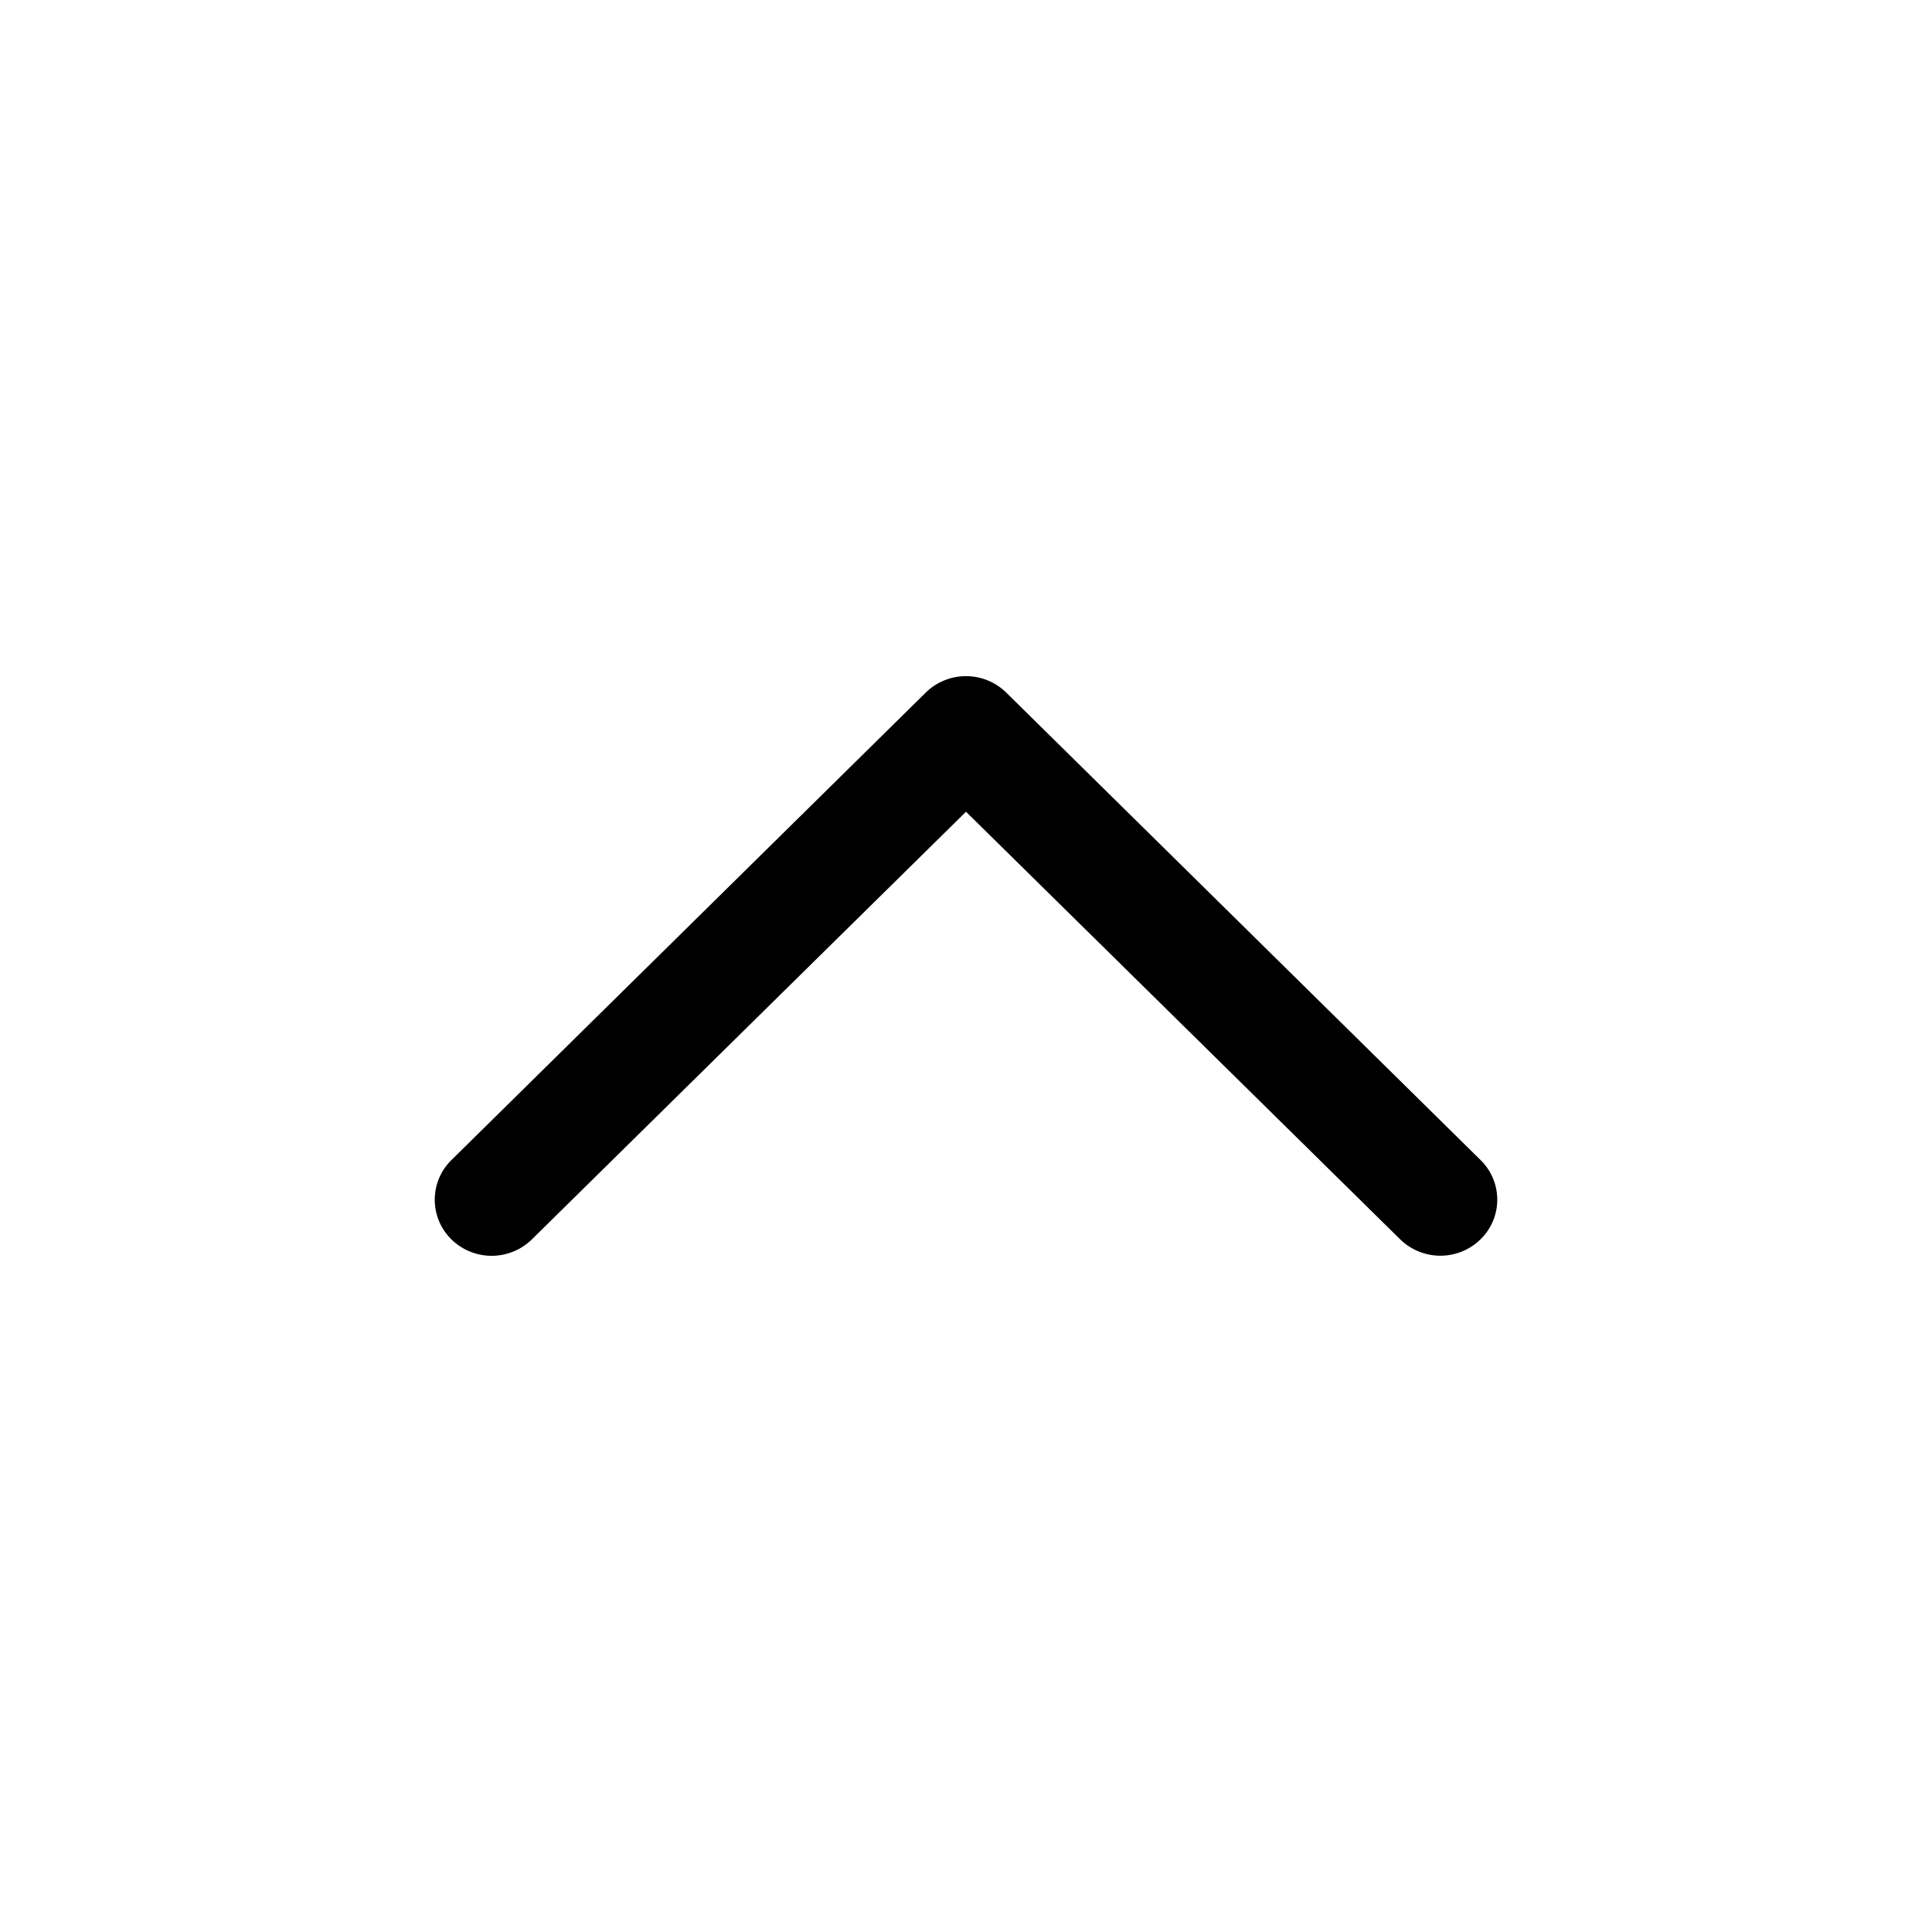 <svg xmlns="http://www.w3.org/2000/svg" width="20" height="20" fill="none"><path fill="currentColor" d="M4.673 12.83a.575.575 0 0 1 0-.821l4.91-4.839a.595.595 0 0 1 .834 0l4.91 4.839c.23.226.23.594 0 .82a.595.595 0 0 1-.833 0L10 8.403 5.506 12.83a.595.595 0 0 1-.833 0Z"/></svg>